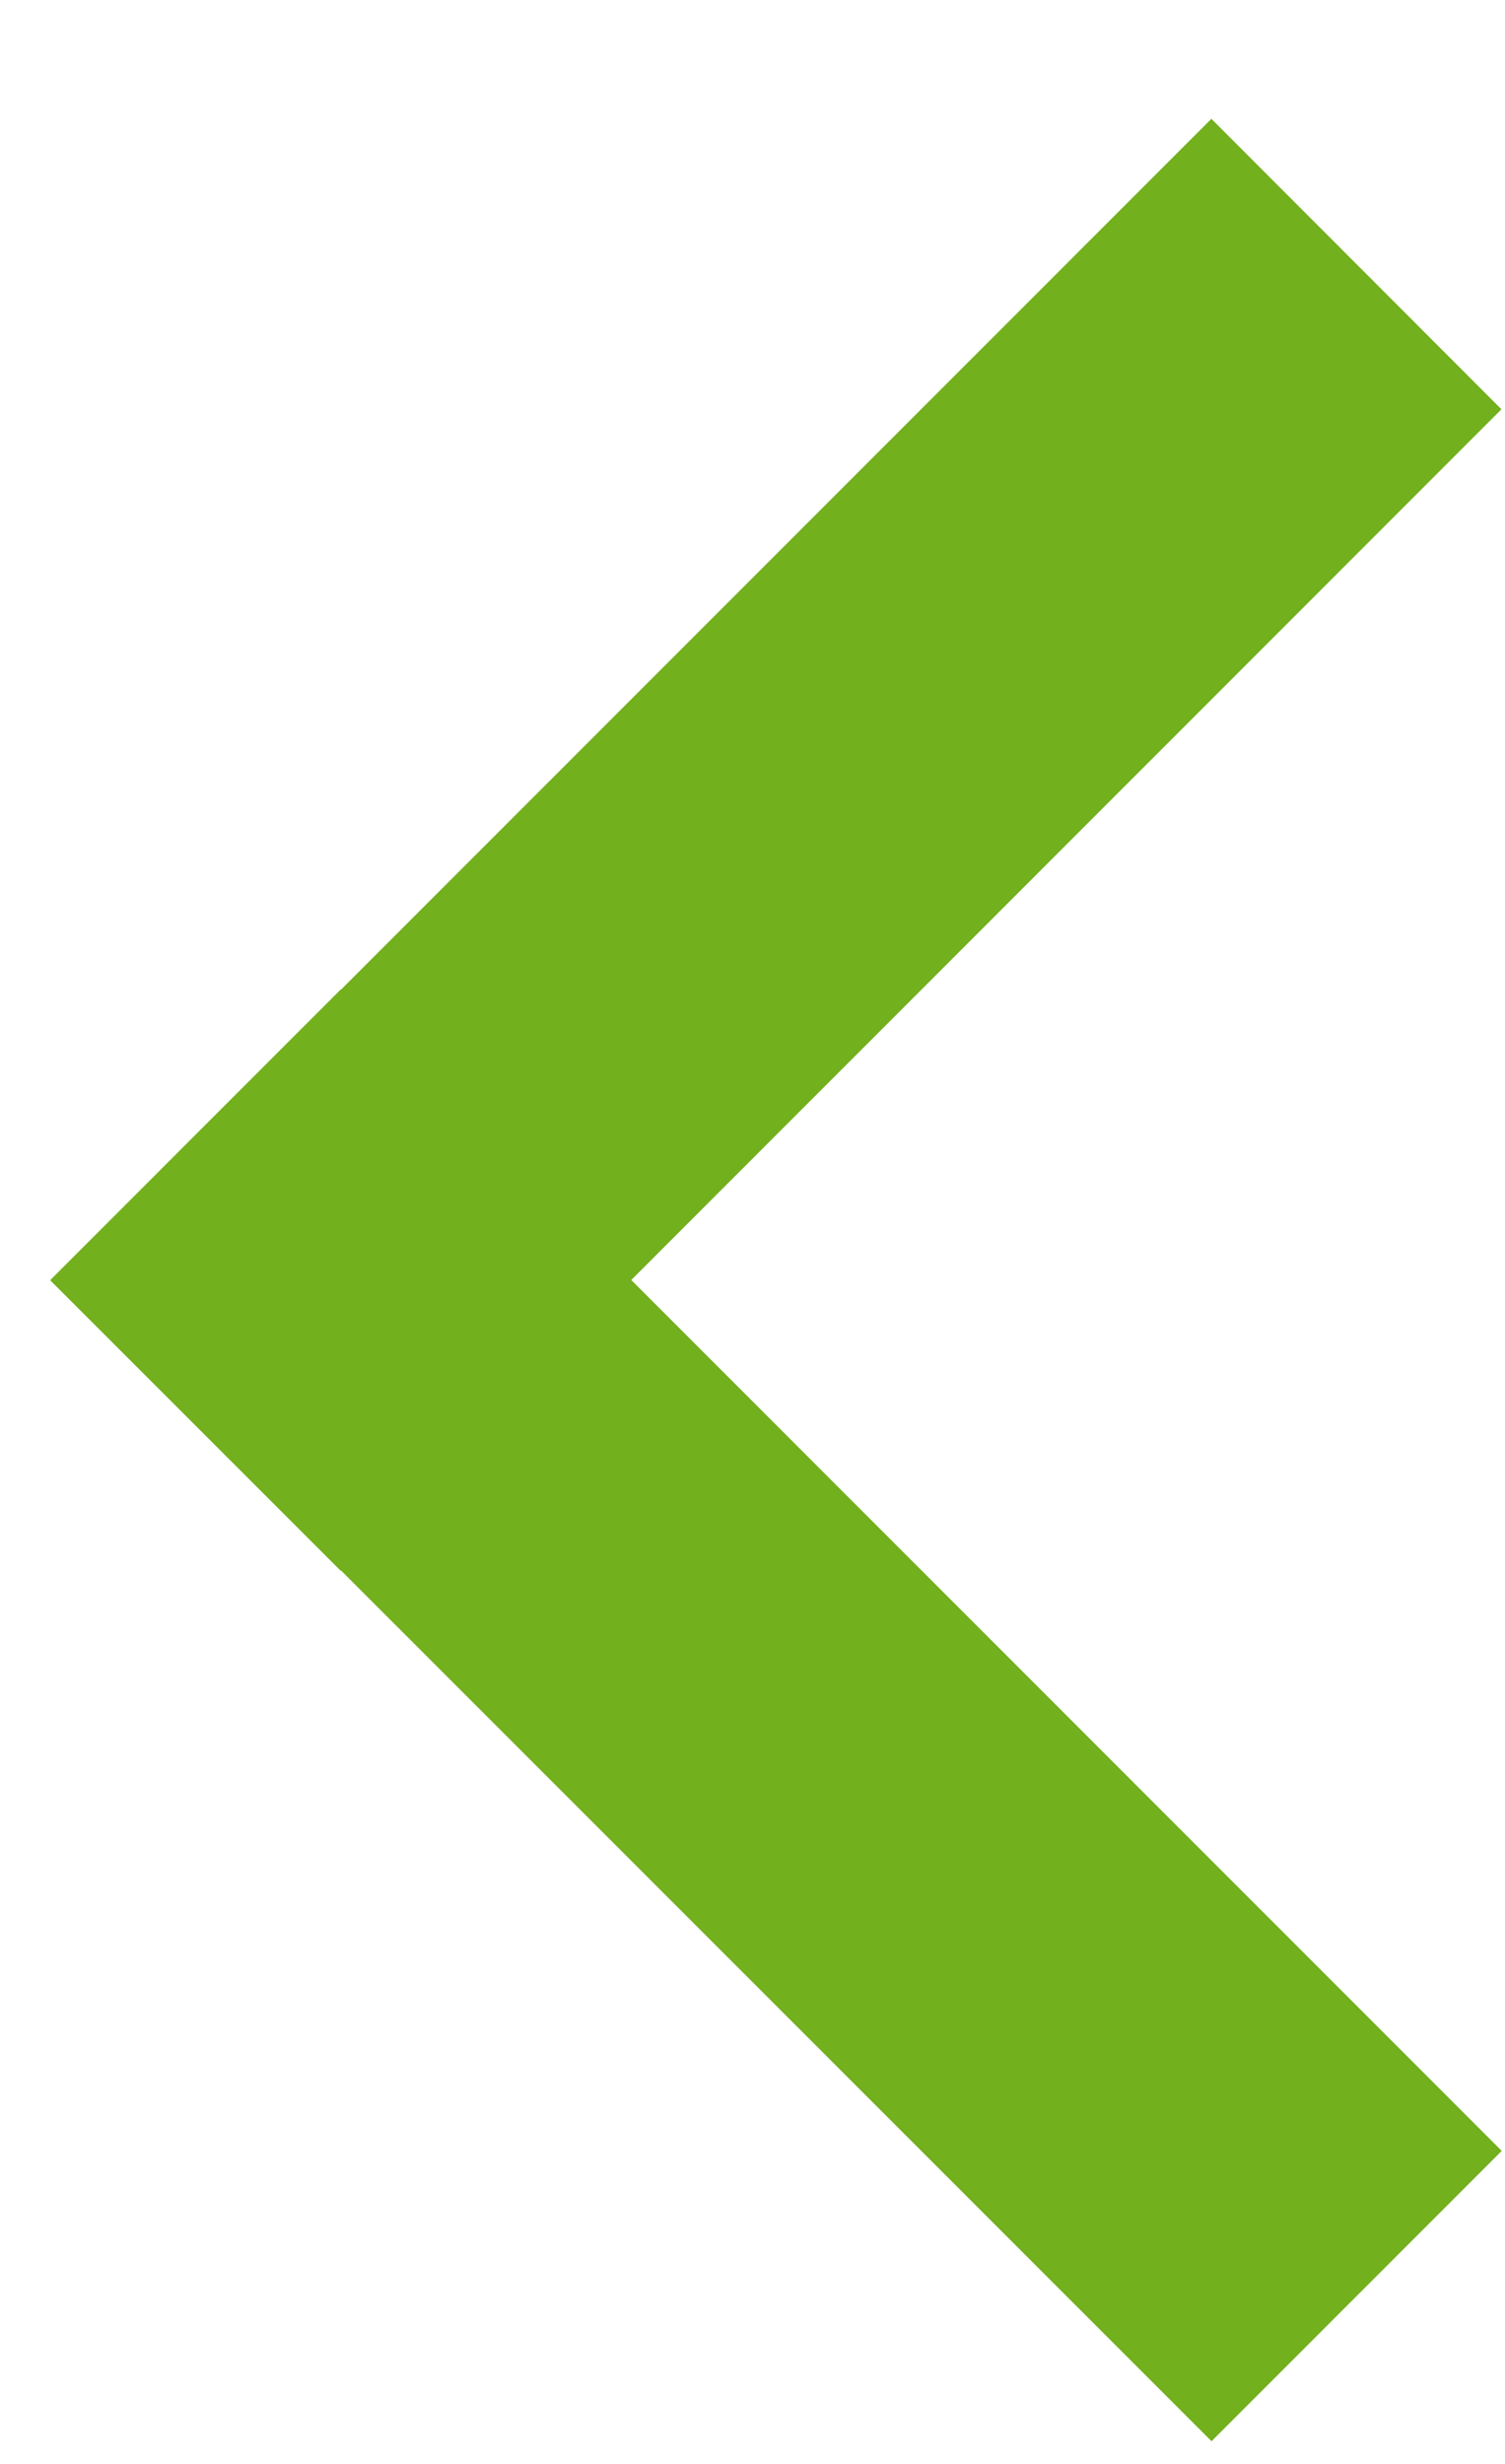 <svg xmlns="http://www.w3.org/2000/svg" width="11" height="18" viewBox="0 0 11 18">
    <g fill="#72B01D" fill-rule="evenodd">
        <path d="M8.854.868l2.12 2.122-8.484 8.485L.368 9.354z"/>
        <path d="M10.976 15.713l-2.121 2.121L.369 9.35l2.122-2.122z"/>
    </g>
</svg>
